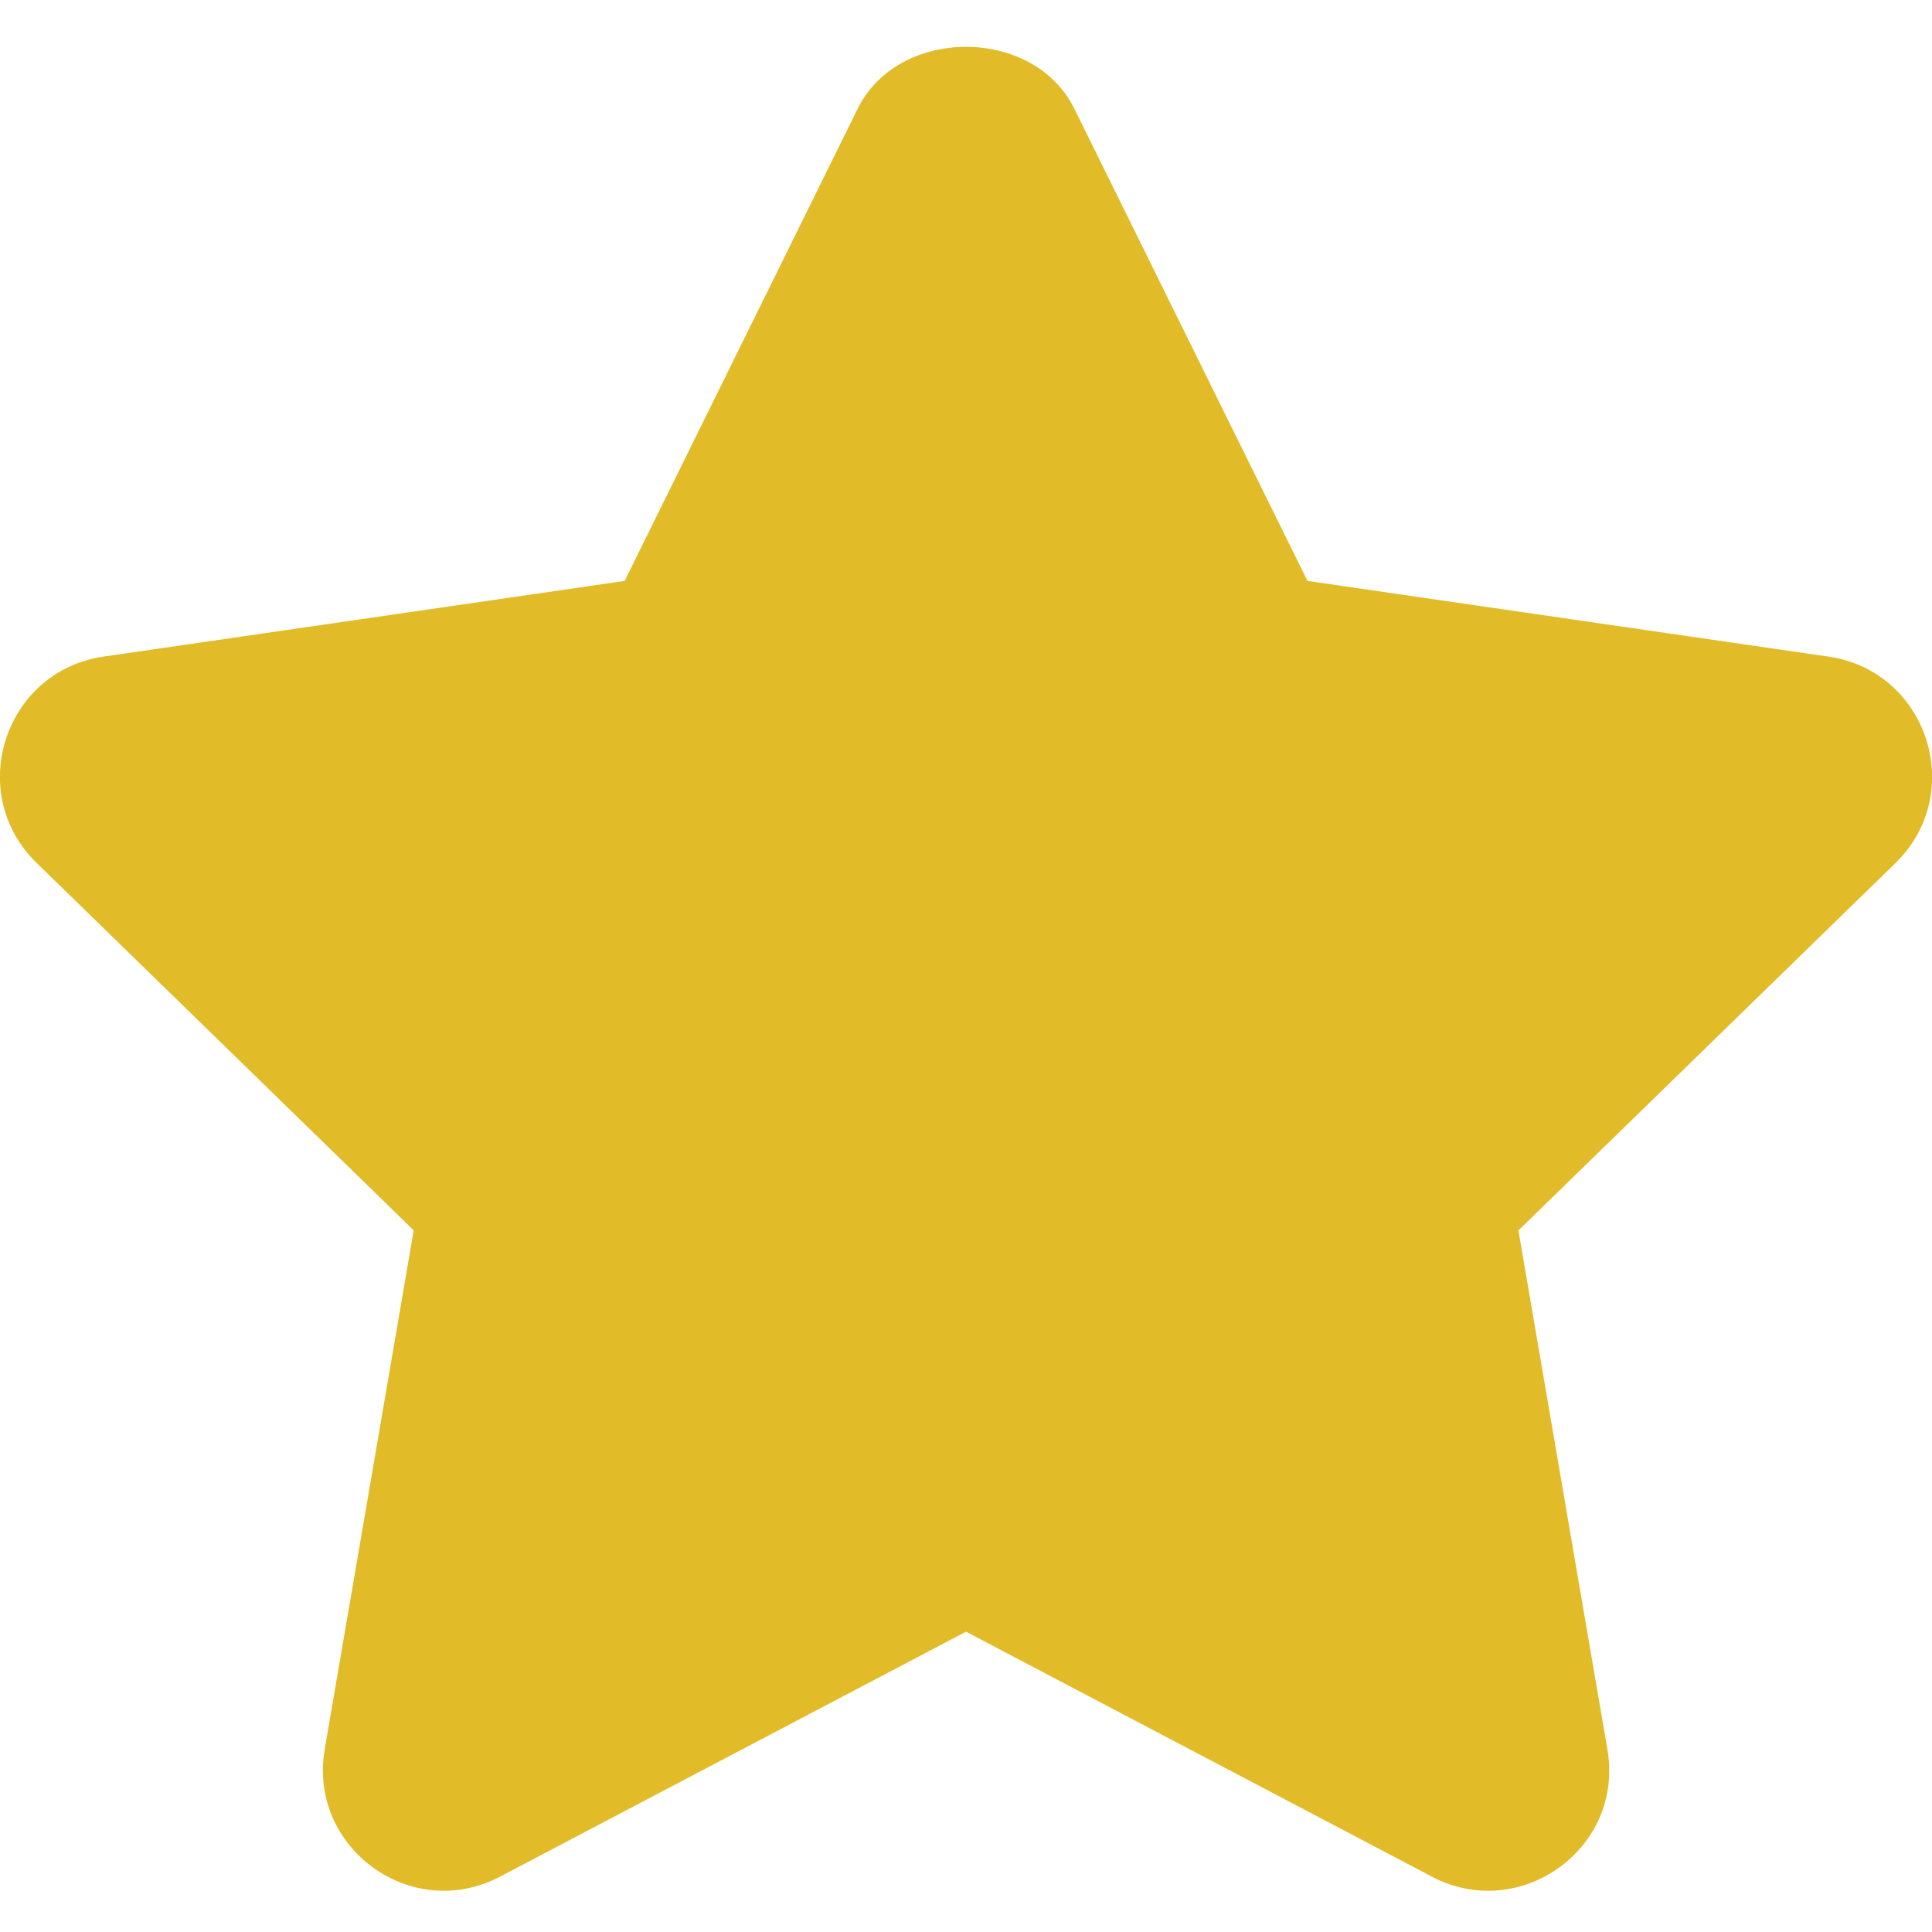 <svg width="16" height="16" viewBox="0 0 16 16" fill="none" xmlns="http://www.w3.org/2000/svg">
<g clip-path="url(#clip0_3831_3690)">
<path d="M15.144 5.438L10.828 4.811L8.897 0.9C8.559 0.217 7.441 0.217 7.103 0.9L5.173 4.811L0.856 5.438C0.039 5.557 -0.292 6.565 0.302 7.145L3.426 10.189L2.689 14.488C2.55 15.302 3.406 15.927 4.14 15.542L8 13.513L11.861 15.543C12.589 15.924 13.452 15.309 13.312 14.489L12.575 10.19L15.699 7.146C16.292 6.565 15.961 5.557 15.144 5.438Z" fill="#E2BB28"/>
</g>
<defs>
<clipPath id="clip0_3831_3690">
<rect width="16" height="16" fill="white"/>
</clipPath>
</defs>
</svg>
